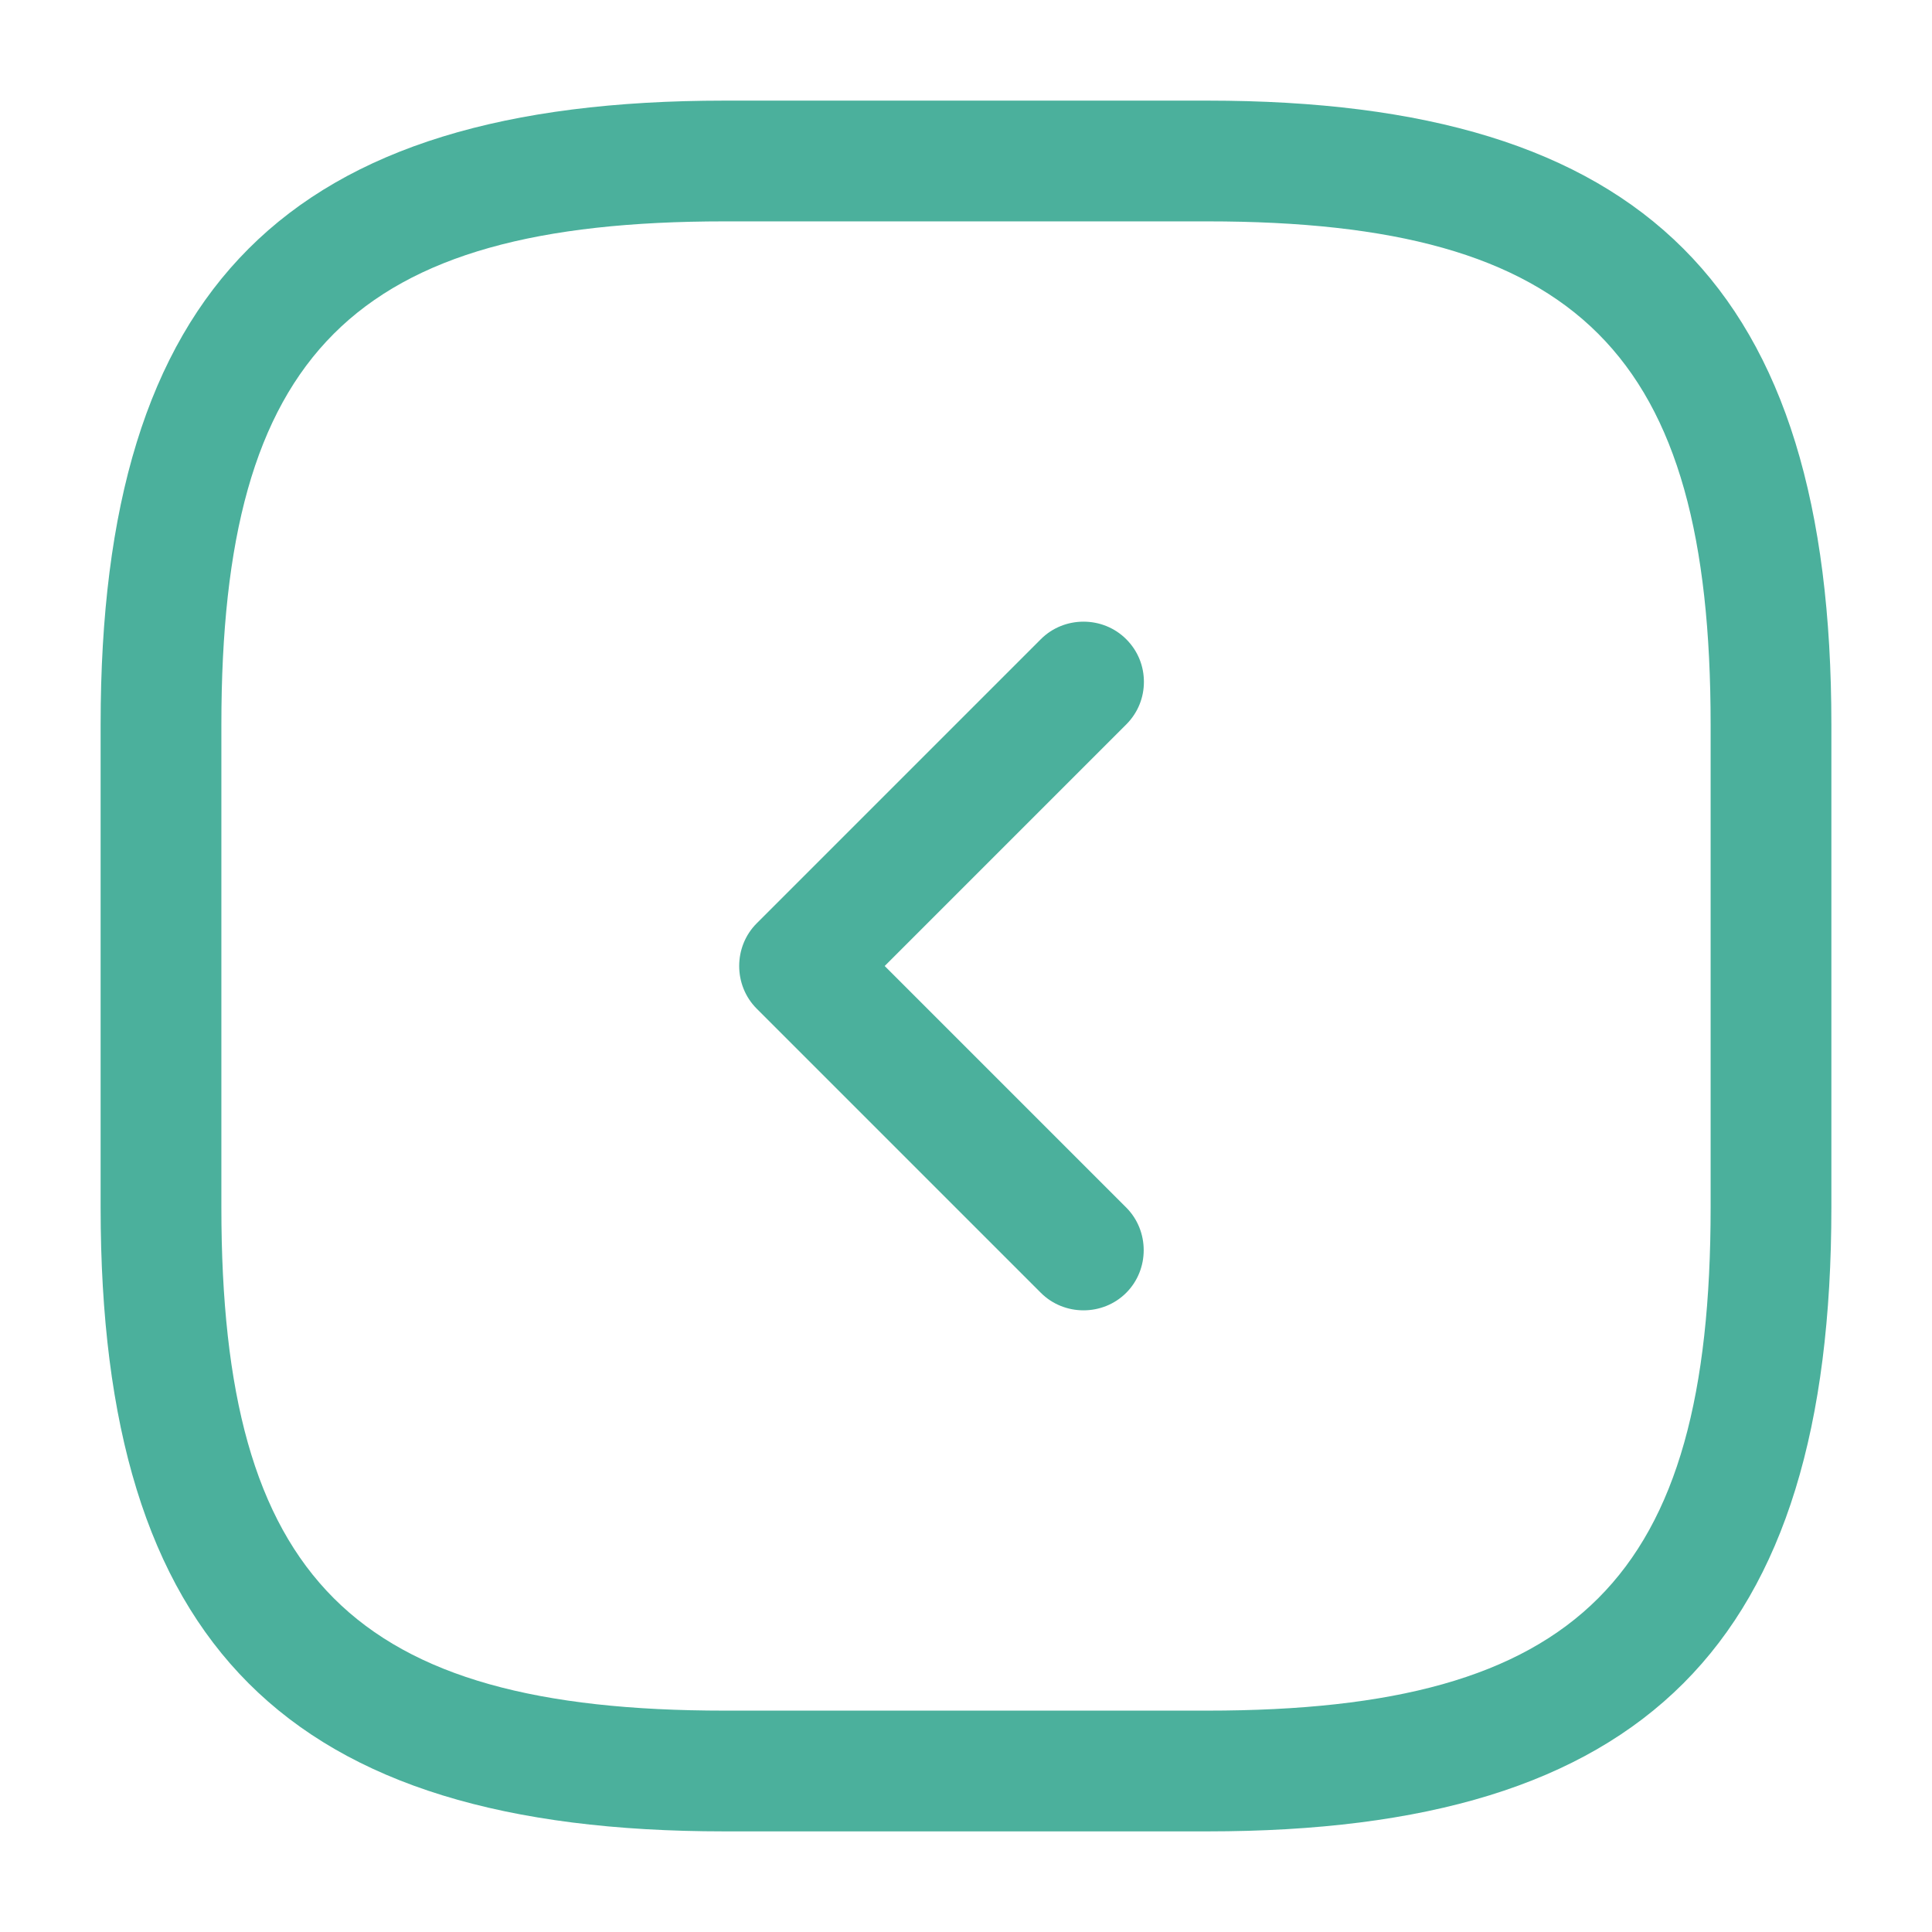<svg width="24" height="24" viewBox="0 0 24 24" fill="none" xmlns="http://www.w3.org/2000/svg">
<path d="M22.75 9L22.75 15C22.75 20.43 20.43 22.75 15 22.75L9 22.75C3.57 22.75 1.25 20.43 1.25 15L1.25 9C1.25 3.57 3.57 1.25 9 1.25L15 1.25C20.43 1.25 22.75 3.57 22.75 9ZM2.75 15C2.75 19.61 4.39 21.25 9 21.25L15 21.25C19.61 21.25 21.25 19.61 21.25 15L21.25 9C21.25 4.39 19.61 2.75 15 2.75L9 2.75C4.39 2.75 2.75 4.39 2.75 9L2.75 15Z" fill="#4BB09C"/>
<path d="M14.21 8.47C14.21 8.66 14.14 8.85 13.99 9L10.99 12L13.99 15C14.28 15.29 14.28 15.77 13.99 16.06C13.7 16.35 13.22 16.35 12.93 16.06L9.4 12.53C9.11 12.24 9.11 11.76 9.4 11.47L12.93 7.94C13.22 7.65 13.7 7.65 13.99 7.94C14.14 8.09 14.21 8.28 14.21 8.47Z" fill="#4BB09C"/>
</svg>
